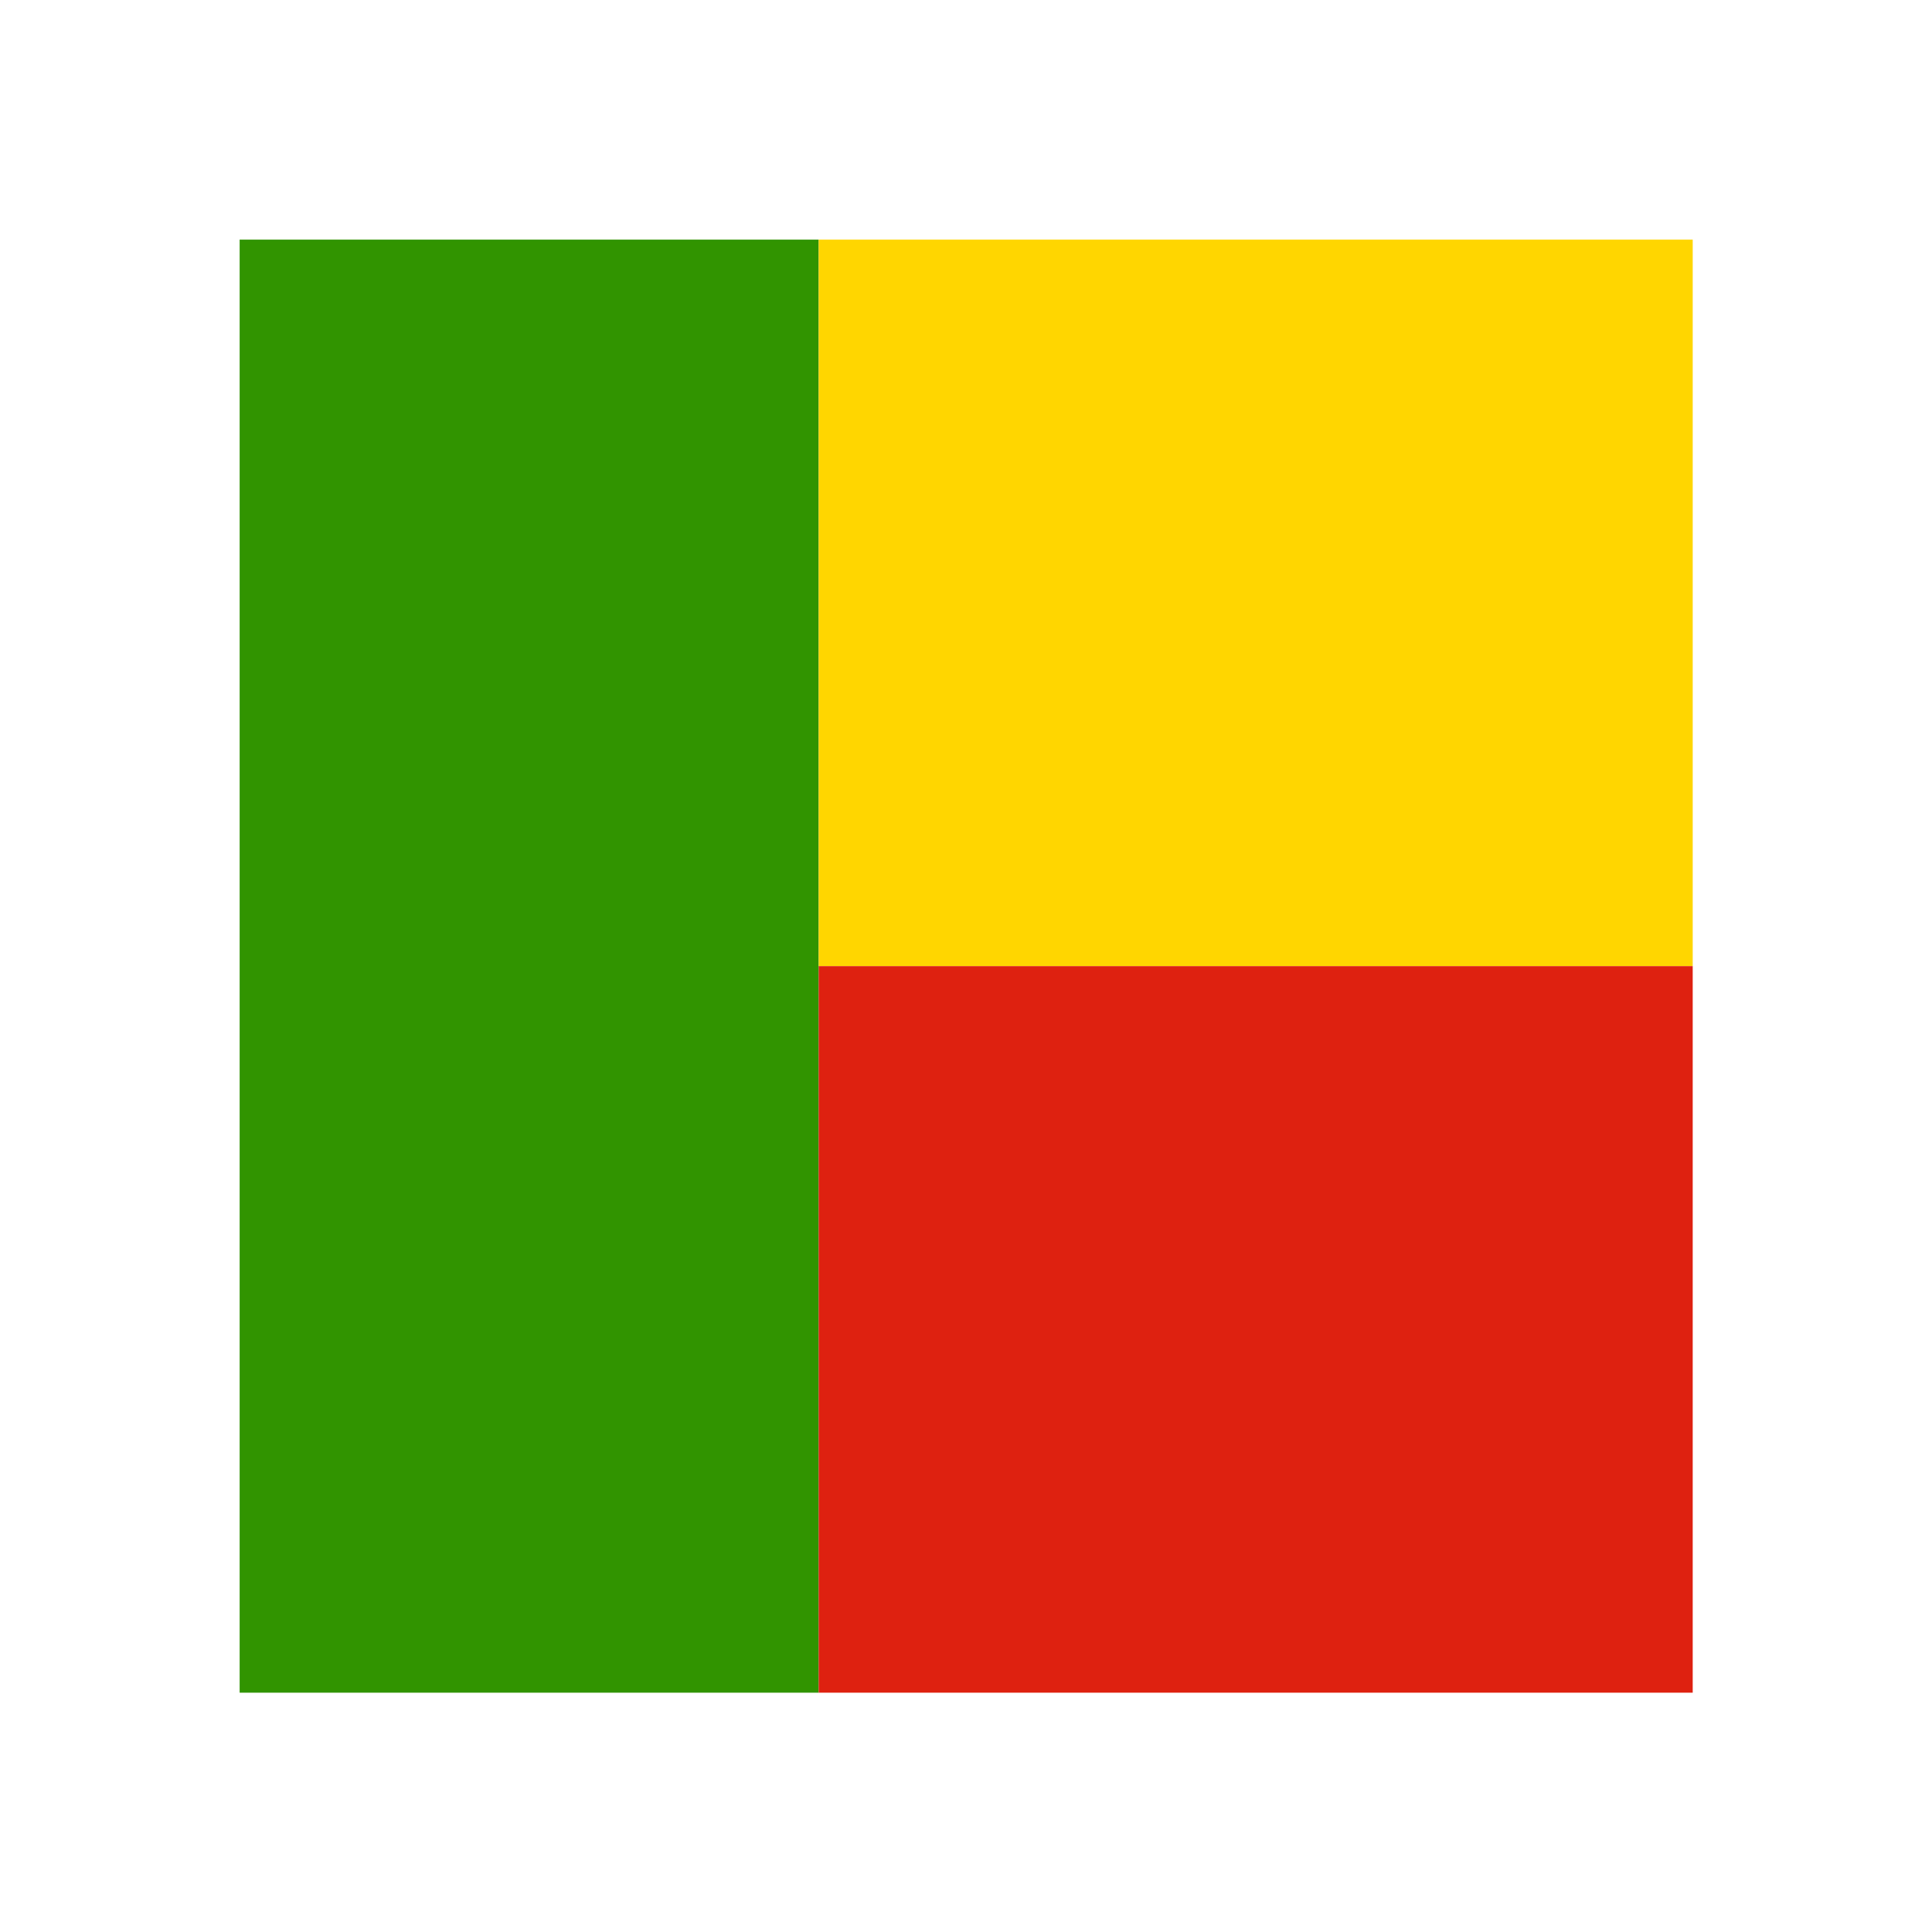 <svg xmlns="http://www.w3.org/2000/svg" width="100%" height="100%" viewBox="-84.48 -84.48 680.96 680.96"><defs><clipPath id="a"><path fill="gray" d="M67.6-154h666v666h-666z"/></clipPath></defs><g clip-path="url(#a)" transform="translate(-52 118.4) scale(.769)"><g fill-rule="evenodd" stroke-width="1pt"><path fill="#319400" d="M0-154h333v666H0z"/><path fill="#ffd600" d="M333-154h666v333H333z"/><path fill="#de2110" d="M333 179h666v333H333z"/></g></g></svg>